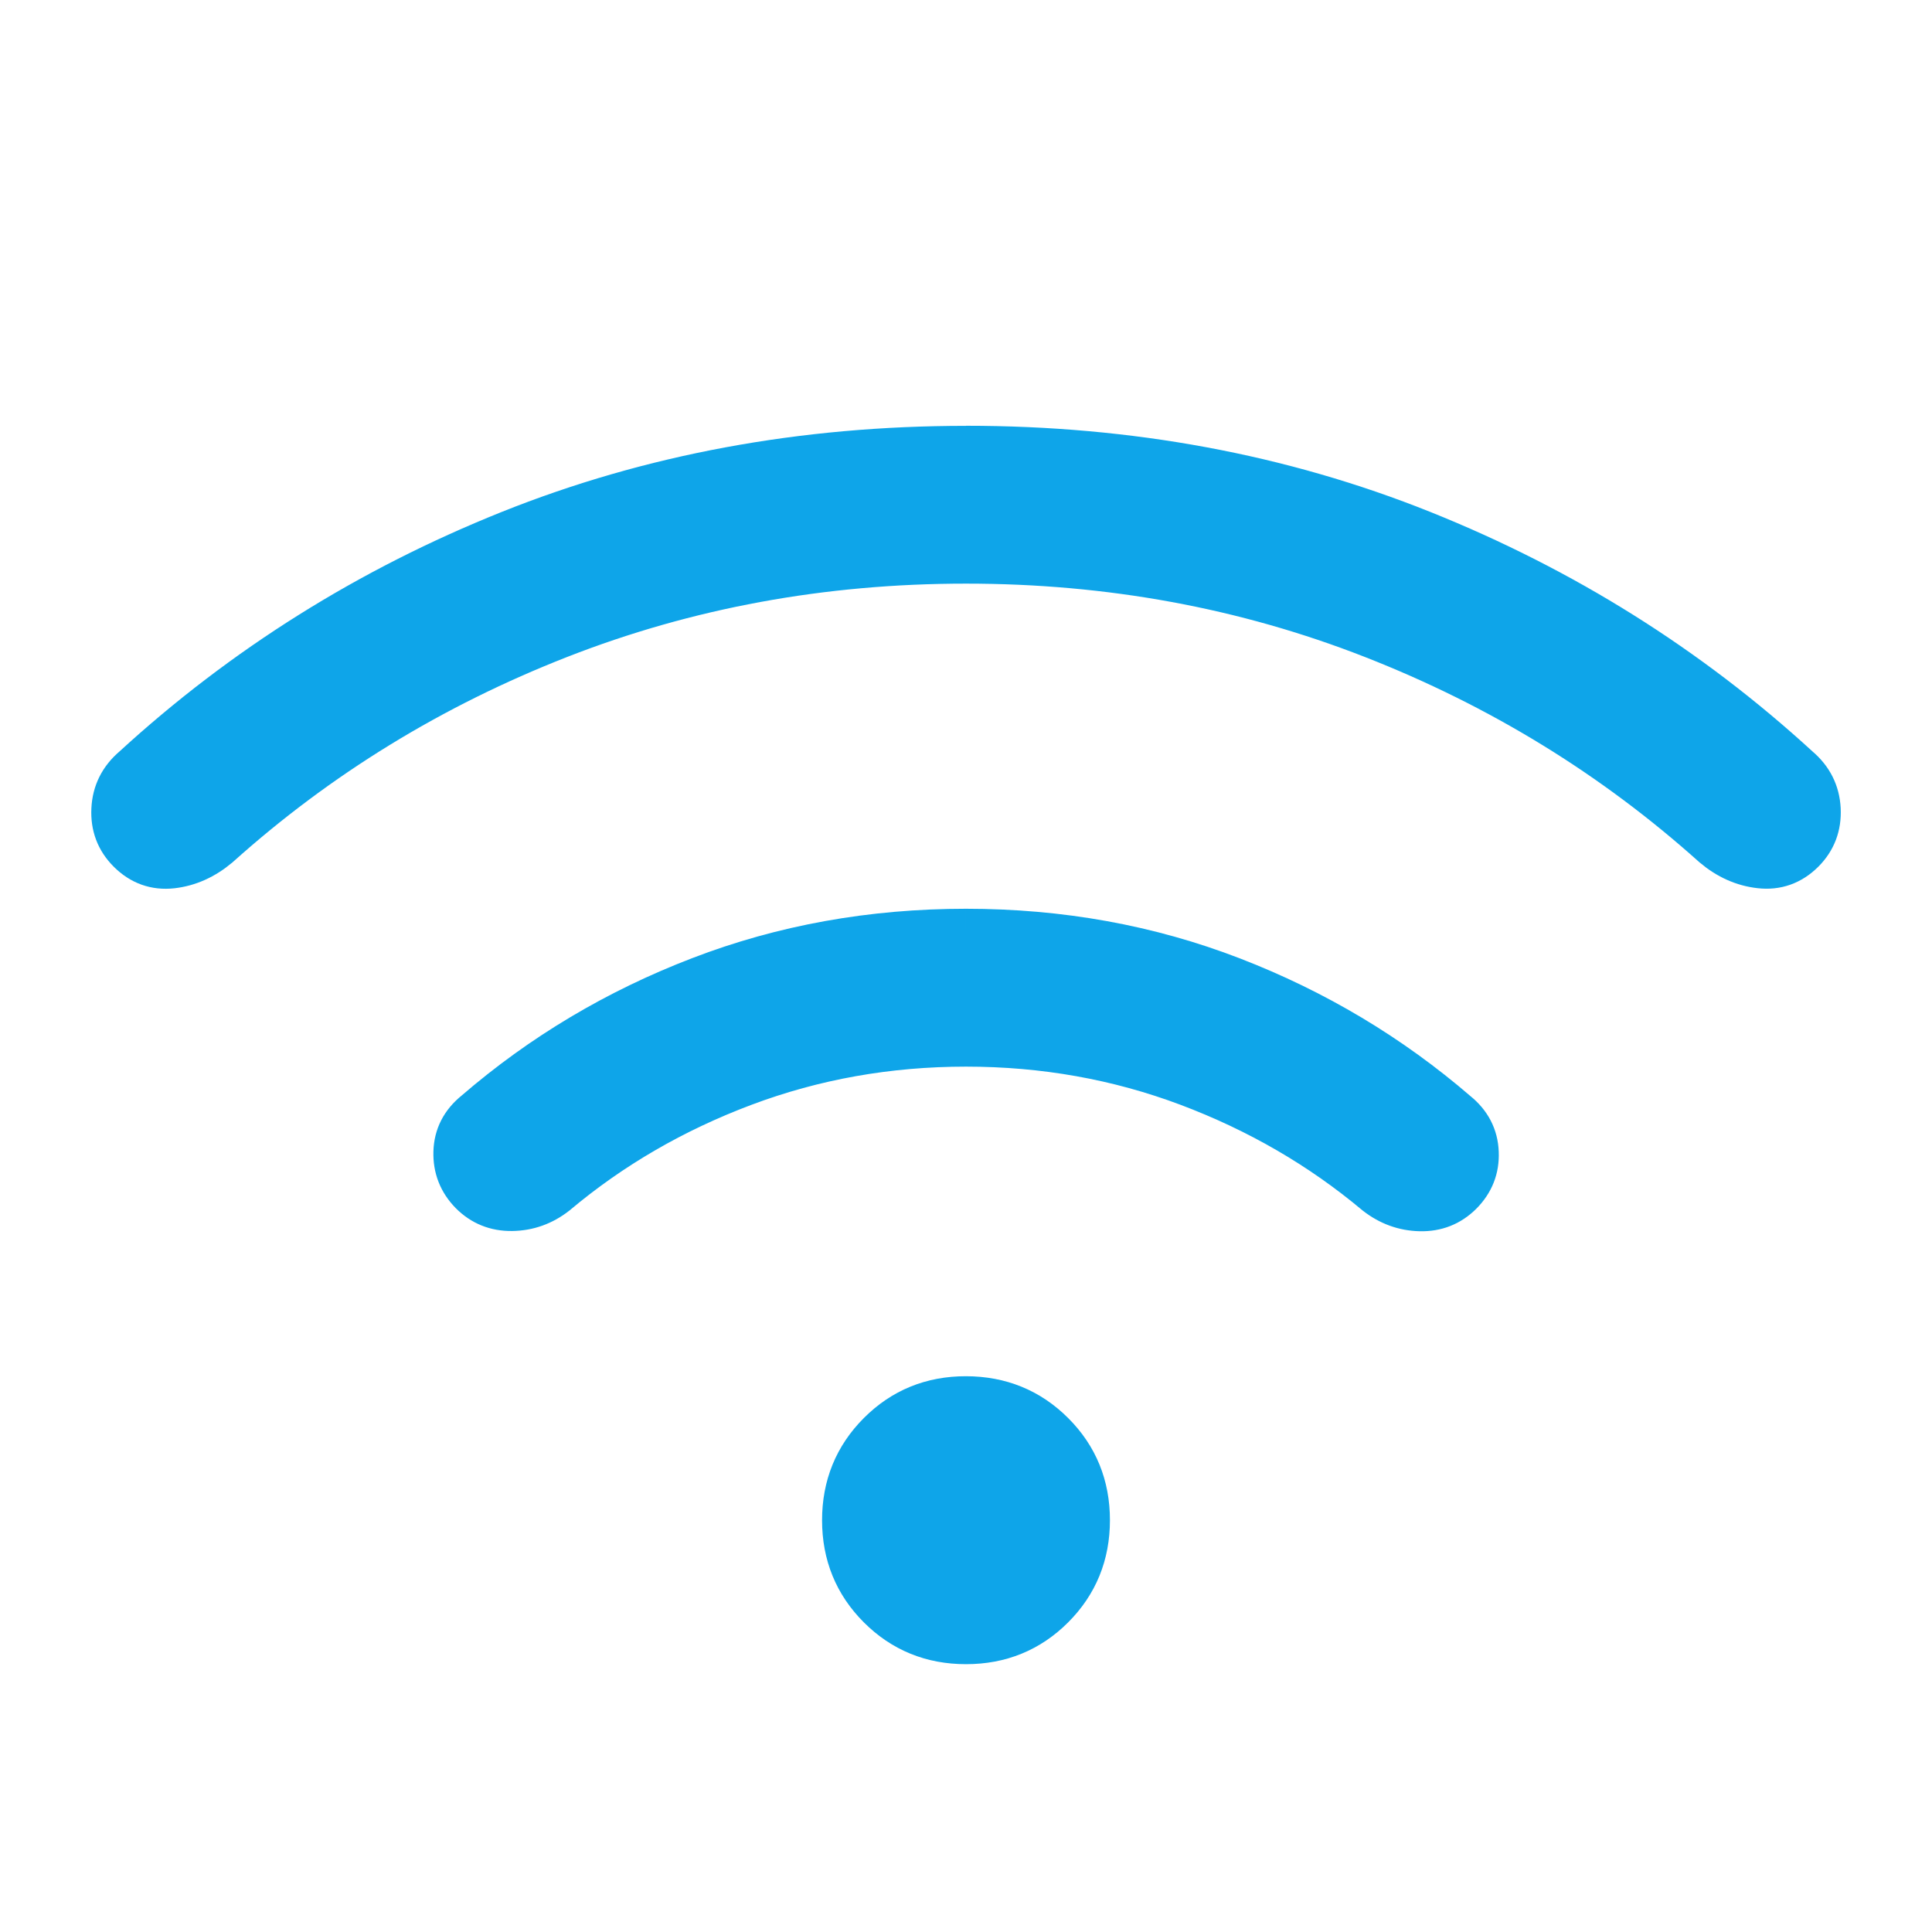 <svg xmlns="http://www.w3.org/2000/svg" width="20px" height="20px" viewBox="0 0 24 24"><path fill="#0ea5e9e6" d="M12 20.423q-.646 0-1.092-.446t-.446-1.092t.446-1.093T12 17.346t1.092.446t.446 1.092t-.446 1.093t-1.092.446m0-8.884q1.76 0 3.313.6t2.793 1.669q.25.202.262.507q.013.304-.206.524q-.214.213-.521.206t-.558-.203q-1.027-.861-2.331-1.352Q13.448 13 12 13t-2.752.49t-2.33 1.352q-.25.196-.559.2q-.307.004-.52-.21q-.214-.219-.205-.523t.26-.507q1.24-1.07 2.794-1.666q1.552-.597 3.312-.597m0-6q3.048 0 5.676 1.053q2.628 1.054 4.674 2.93q.25.212.266.53q.015.317-.204.537q-.233.232-.55.196q-.318-.035-.587-.262q-1.858-1.667-4.23-2.595T12 7t-5.045.928t-4.23 2.595q-.27.227-.586.263q-.318.035-.55-.197q-.22-.22-.204-.537q.015-.317.265-.53q2.046-1.876 4.674-2.93Q8.952 5.54 12 5.54" stroke-width="0.5" stroke="#0ea5e9e6"/></svg>